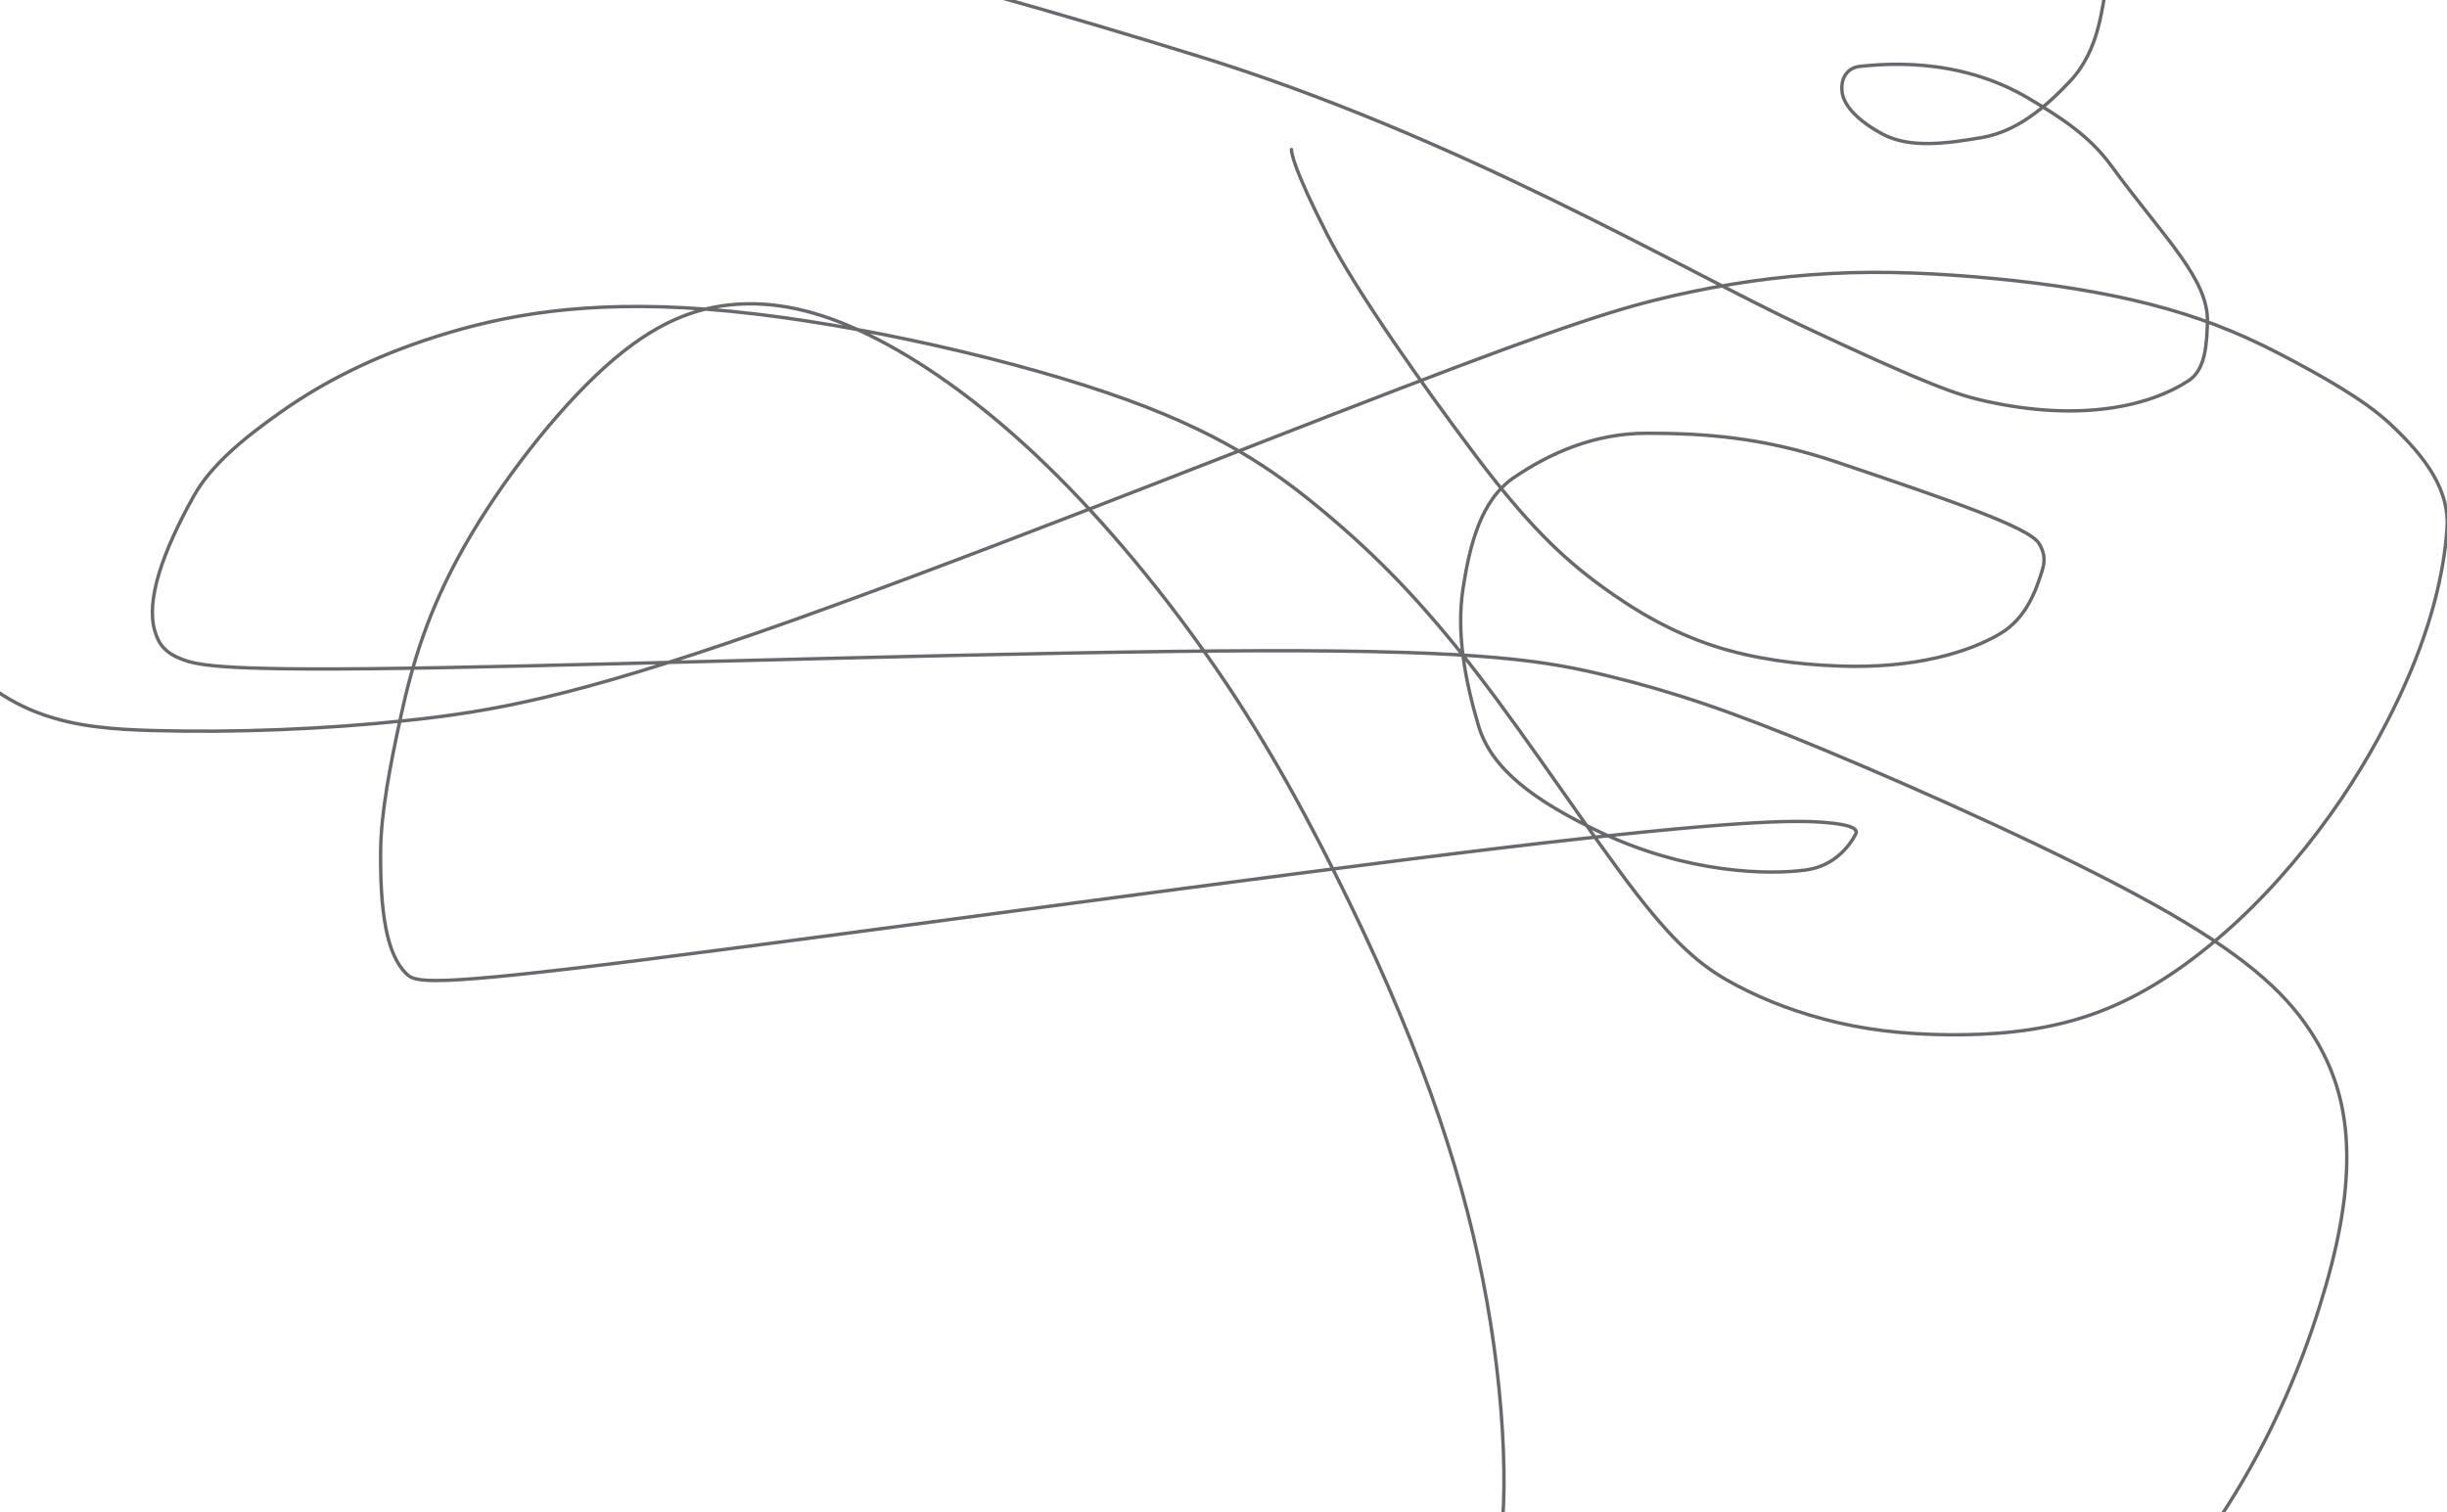 <svg width="1440" height="890" viewBox="0 0 1440 890" fill="none" xmlns="http://www.w3.org/2000/svg">
<path d="M760.013 88C760.013 89.73 760.667 98.117 781.013 138C798.412 172.108 839.018 229.196 869.013 269C899.007 308.804 919.5 328.147 941.012 344C962.525 359.853 983.891 372.034 1008.01 380C1032.13 387.966 1058.26 391.083 1082.01 392C1126.51 393.718 1158.69 383.888 1177.01 373C1192.17 363.997 1198.08 348.076 1202.01 335C1203.83 328.965 1202.61 324.402 1200.01 320C1194.39 310.47 1148.22 294.693 1081.01 272C1037.07 257.163 1002.59 255.013 969.012 255C937.844 254.988 911.516 267.073 891.013 281C871.365 294.346 864.945 320.739 861.013 346C856.855 372.702 862.186 400.416 870.013 427C877.72 453.181 903.909 471.574 940.012 489C992.831 514.493 1041.63 515.04 1063.01 512C1079.18 509.702 1088.07 498.416 1092.01 491C1093.48 488.237 1090.79 485.323 1073.01 484C1055.24 482.677 1021.65 482.583 884.013 499C746.376 515.417 505.397 548.924 378.012 565C250.628 581.076 244.296 578.228 239.012 573C227.514 561.623 223.593 536.987 224.012 500C224.256 478.541 229.471 450.807 236.012 421C242.554 391.193 251.67 359.668 273.012 322C294.355 284.332 326.962 242.152 356.012 216C385.063 189.848 409.554 180.428 435.013 179C460.471 177.572 486.769 184.343 517.013 200C547.256 215.657 581.325 240.328 616.013 274C650.7 307.672 685.205 349.27 716.013 394C746.82 438.73 771.989 485.759 794.013 531C816.036 576.241 833.772 618.877 847.013 658C860.253 697.123 868.825 731.319 875.013 766C881.2 800.681 884.527 835.088 885.013 865C885.905 920.022 874.906 959.416 864.013 986C845.375 1031.48 835.295 1052.98 837.013 1063C839.138 1075.41 872.8 1080.33 922.012 1086C949.501 1089.17 983.338 1089.01 1018.01 1086C1052.69 1082.99 1087.57 1075.53 1124.01 1059C1160.46 1042.47 1196.58 1016.96 1230.01 985C1263.44 953.044 1293.07 915.747 1316.01 878C1338.95 840.253 1354.39 802.856 1365.01 769C1375.63 735.144 1381.37 705.82 1381.01 679C1380.66 652.18 1374.25 628.837 1359.01 606C1343.78 583.163 1319.73 561.296 1267.01 532C1214.3 502.704 1133.34 466.33 1075.01 442C1016.69 417.67 982.998 406.818 947.012 398C911.027 389.182 874.523 382.659 742.013 383C609.502 383.341 382.578 390.733 258.012 393C133.447 395.267 117.199 391.931 107.012 388C96.826 384.069 93.241 378.861 91.013 371C86.001 353.322 95.305 325.541 114.012 292C124.133 273.855 142.835 258.26 166.012 242C189.19 225.74 218.064 210.329 257.012 198C295.961 185.671 343.478 176.523 416.013 182C488.547 187.477 585.098 208.635 651.013 231C716.927 253.365 749.664 276.569 780.013 302C810.361 327.431 837.025 354.519 869.013 396C901 437.481 936.938 492.302 963.012 526C989.087 559.698 1004.49 570.763 1022.01 580C1039.54 589.237 1059.22 596.694 1082.01 602C1104.81 607.306 1130.11 609.393 1156.01 609C1181.92 608.607 1208.1 605.564 1234.01 596C1259.93 586.436 1284.27 570.557 1308.01 550C1331.75 529.443 1353.38 504.593 1371.01 480C1388.64 455.407 1401.87 431.54 1412.01 410C1430.77 370.187 1438.26 336.719 1440.01 311C1441.48 289.587 1429.05 270.317 1406.01 249C1390.97 235.079 1365.62 220.788 1341.01 208C1316.41 195.212 1292.62 186.049 1265.01 179C1237.4 171.951 1206.5 167.105 1174.01 164C1141.53 160.895 1108.66 159.284 1077.01 161C1045.37 162.716 1015.74 167.017 985.012 174C954.284 180.983 922.553 190.808 823.013 229C723.472 267.192 556.83 333.808 447.013 372C337.195 410.192 290.051 418.694 240.012 424C189.974 429.306 138.075 431.258 91.013 430C43.95 428.742 3.279 423.936 -34.987 375C-73.254 326.064 -107.476 233.419 -107.988 165C-108.499 96.581 -93.469 40.489 -34.987 7C23.494 -26.489 107.253 -54.156 233.012 -61C360.851 -67.957 552.301 -14.154 705.013 33C857.724 80.154 986.38 156.887 1061.01 192C1135.64 227.113 1152.19 232.462 1168.01 236C1224 248.517 1264.74 239.251 1288.01 224C1298.03 217.436 1298.57 202.198 1299.01 190C1299.95 164.439 1274.33 141.062 1242.01 97C1229.35 79.737 1212.31 68.901 1194.01 58C1150.92 32.331 1105.49 38.135 1095.01 39C1090.53 39.37 1087.78 41.38 1086.01 44C1084.24 46.62 1083.59 50.056 1084.01 54C1084.92 62.494 1094.08 71.584 1108.01 79C1123.95 87.48 1145.52 84.472 1166.01 81C1186.53 77.523 1203.19 63.657 1218.01 48C1235.96 29.048 1236.98 2.967 1240.01 -11C1245.08 -34.381 1288.25 -21.3 1311.01 -30C1324.07 -41.268 1335.47 -50.772 1342.01 -56C1345.09 -58.633 1347.09 -61.327 1355.01 -64" stroke="#6A686C" stroke-width="2" stroke-linecap="round"/>
</svg>
